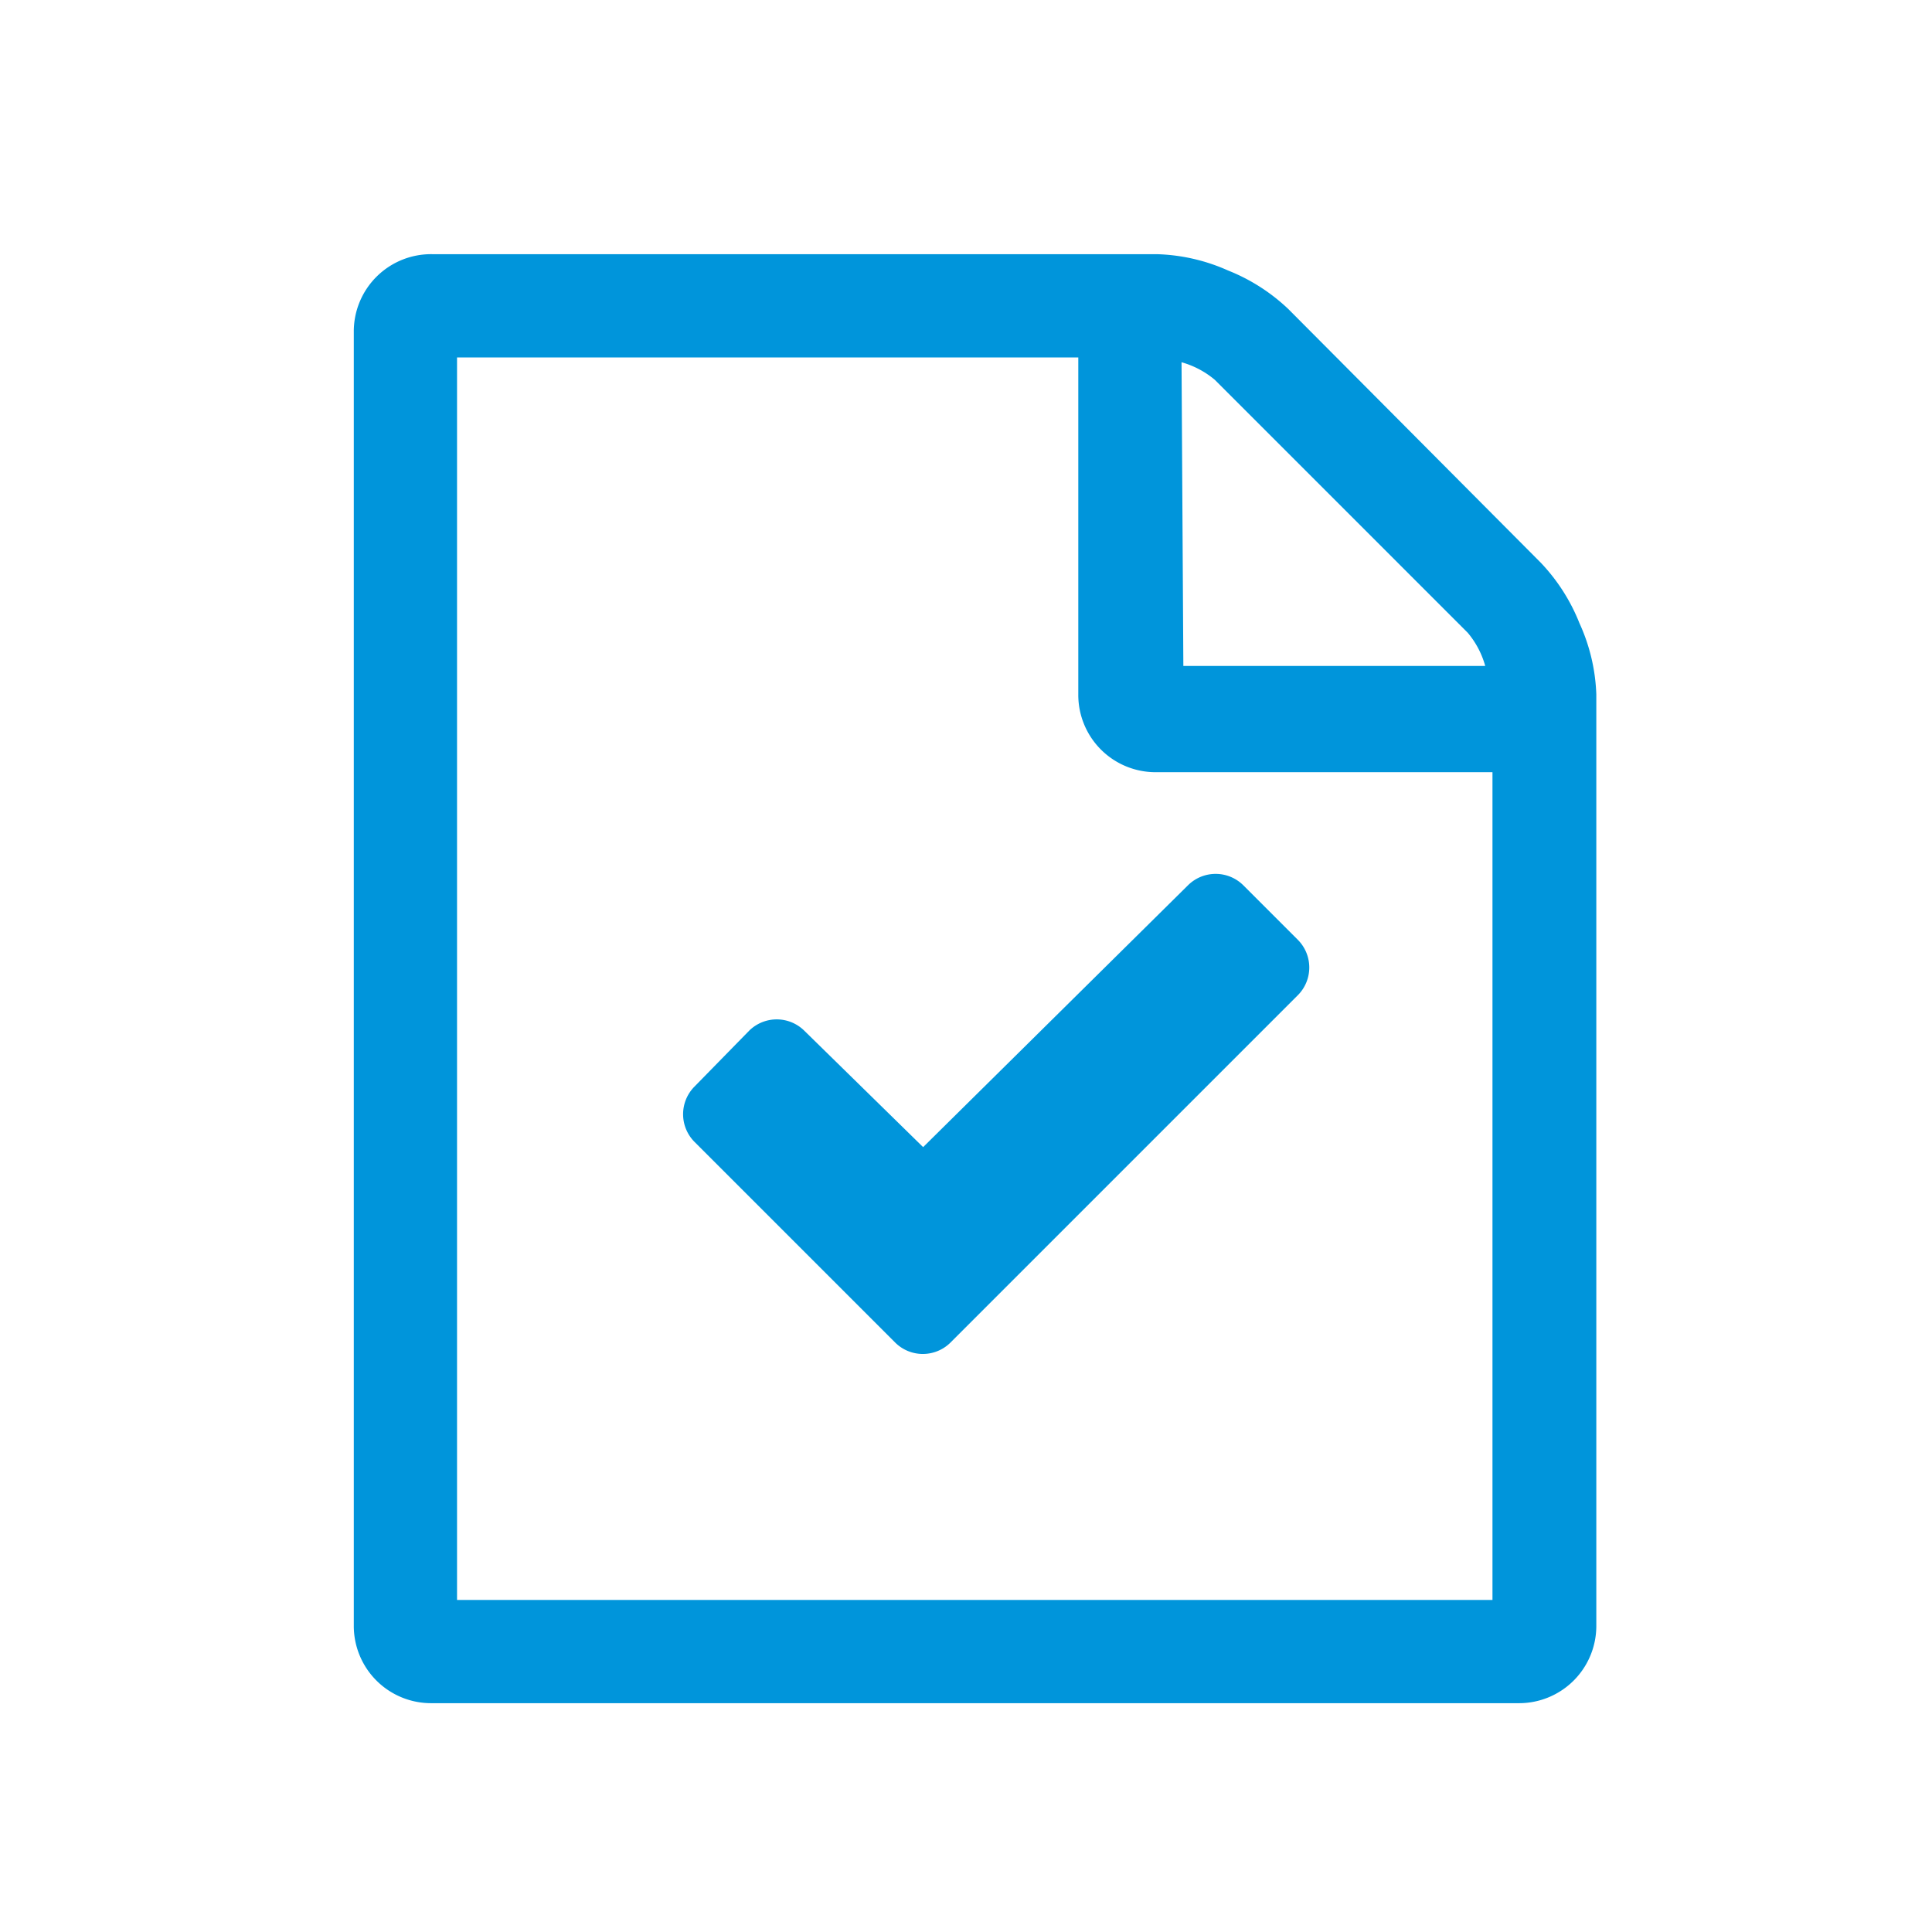 <svg id="Calque_1" data-name="Calque 1" xmlns="http://www.w3.org/2000/svg" viewBox="0 0 32 32"><defs><style>.cls-1{fill:#0095db;}</style></defs><title>test_32x32</title><path class="cls-1" d="M26.16,10.32a3.12,3.12,0,0,0-.64-1L21.34,5.12a3.12,3.12,0,0,0-1-.64,3.09,3.09,0,0,0-1.18-.27h-12A1.28,1.28,0,0,0,5.86,5.5V26.92a1.28,1.28,0,0,0,1.29,1.29h18a1.28,1.28,0,0,0,1.29-1.29V11.5A3.09,3.09,0,0,0,26.16,10.32ZM19.57,6a1.47,1.47,0,0,1,.55.29l4.19,4.19a1.46,1.46,0,0,1,.29.55h-5ZM24.72,26.5H7.57V5.92H17.86V11.5a1.28,1.28,0,0,0,1.29,1.29h5.57Zm-11.4-9.43a.65.65,0,0,0-.91,0L11.5,18a.65.65,0,0,0,0,.91l2.42,2.42.91.91a.65.65,0,0,0,.91,0l.91-.91,4.85-4.85a.65.65,0,0,0,0-.91l-.91-.91a.65.65,0,0,0-.91,0L15.29,19Z"/></svg>